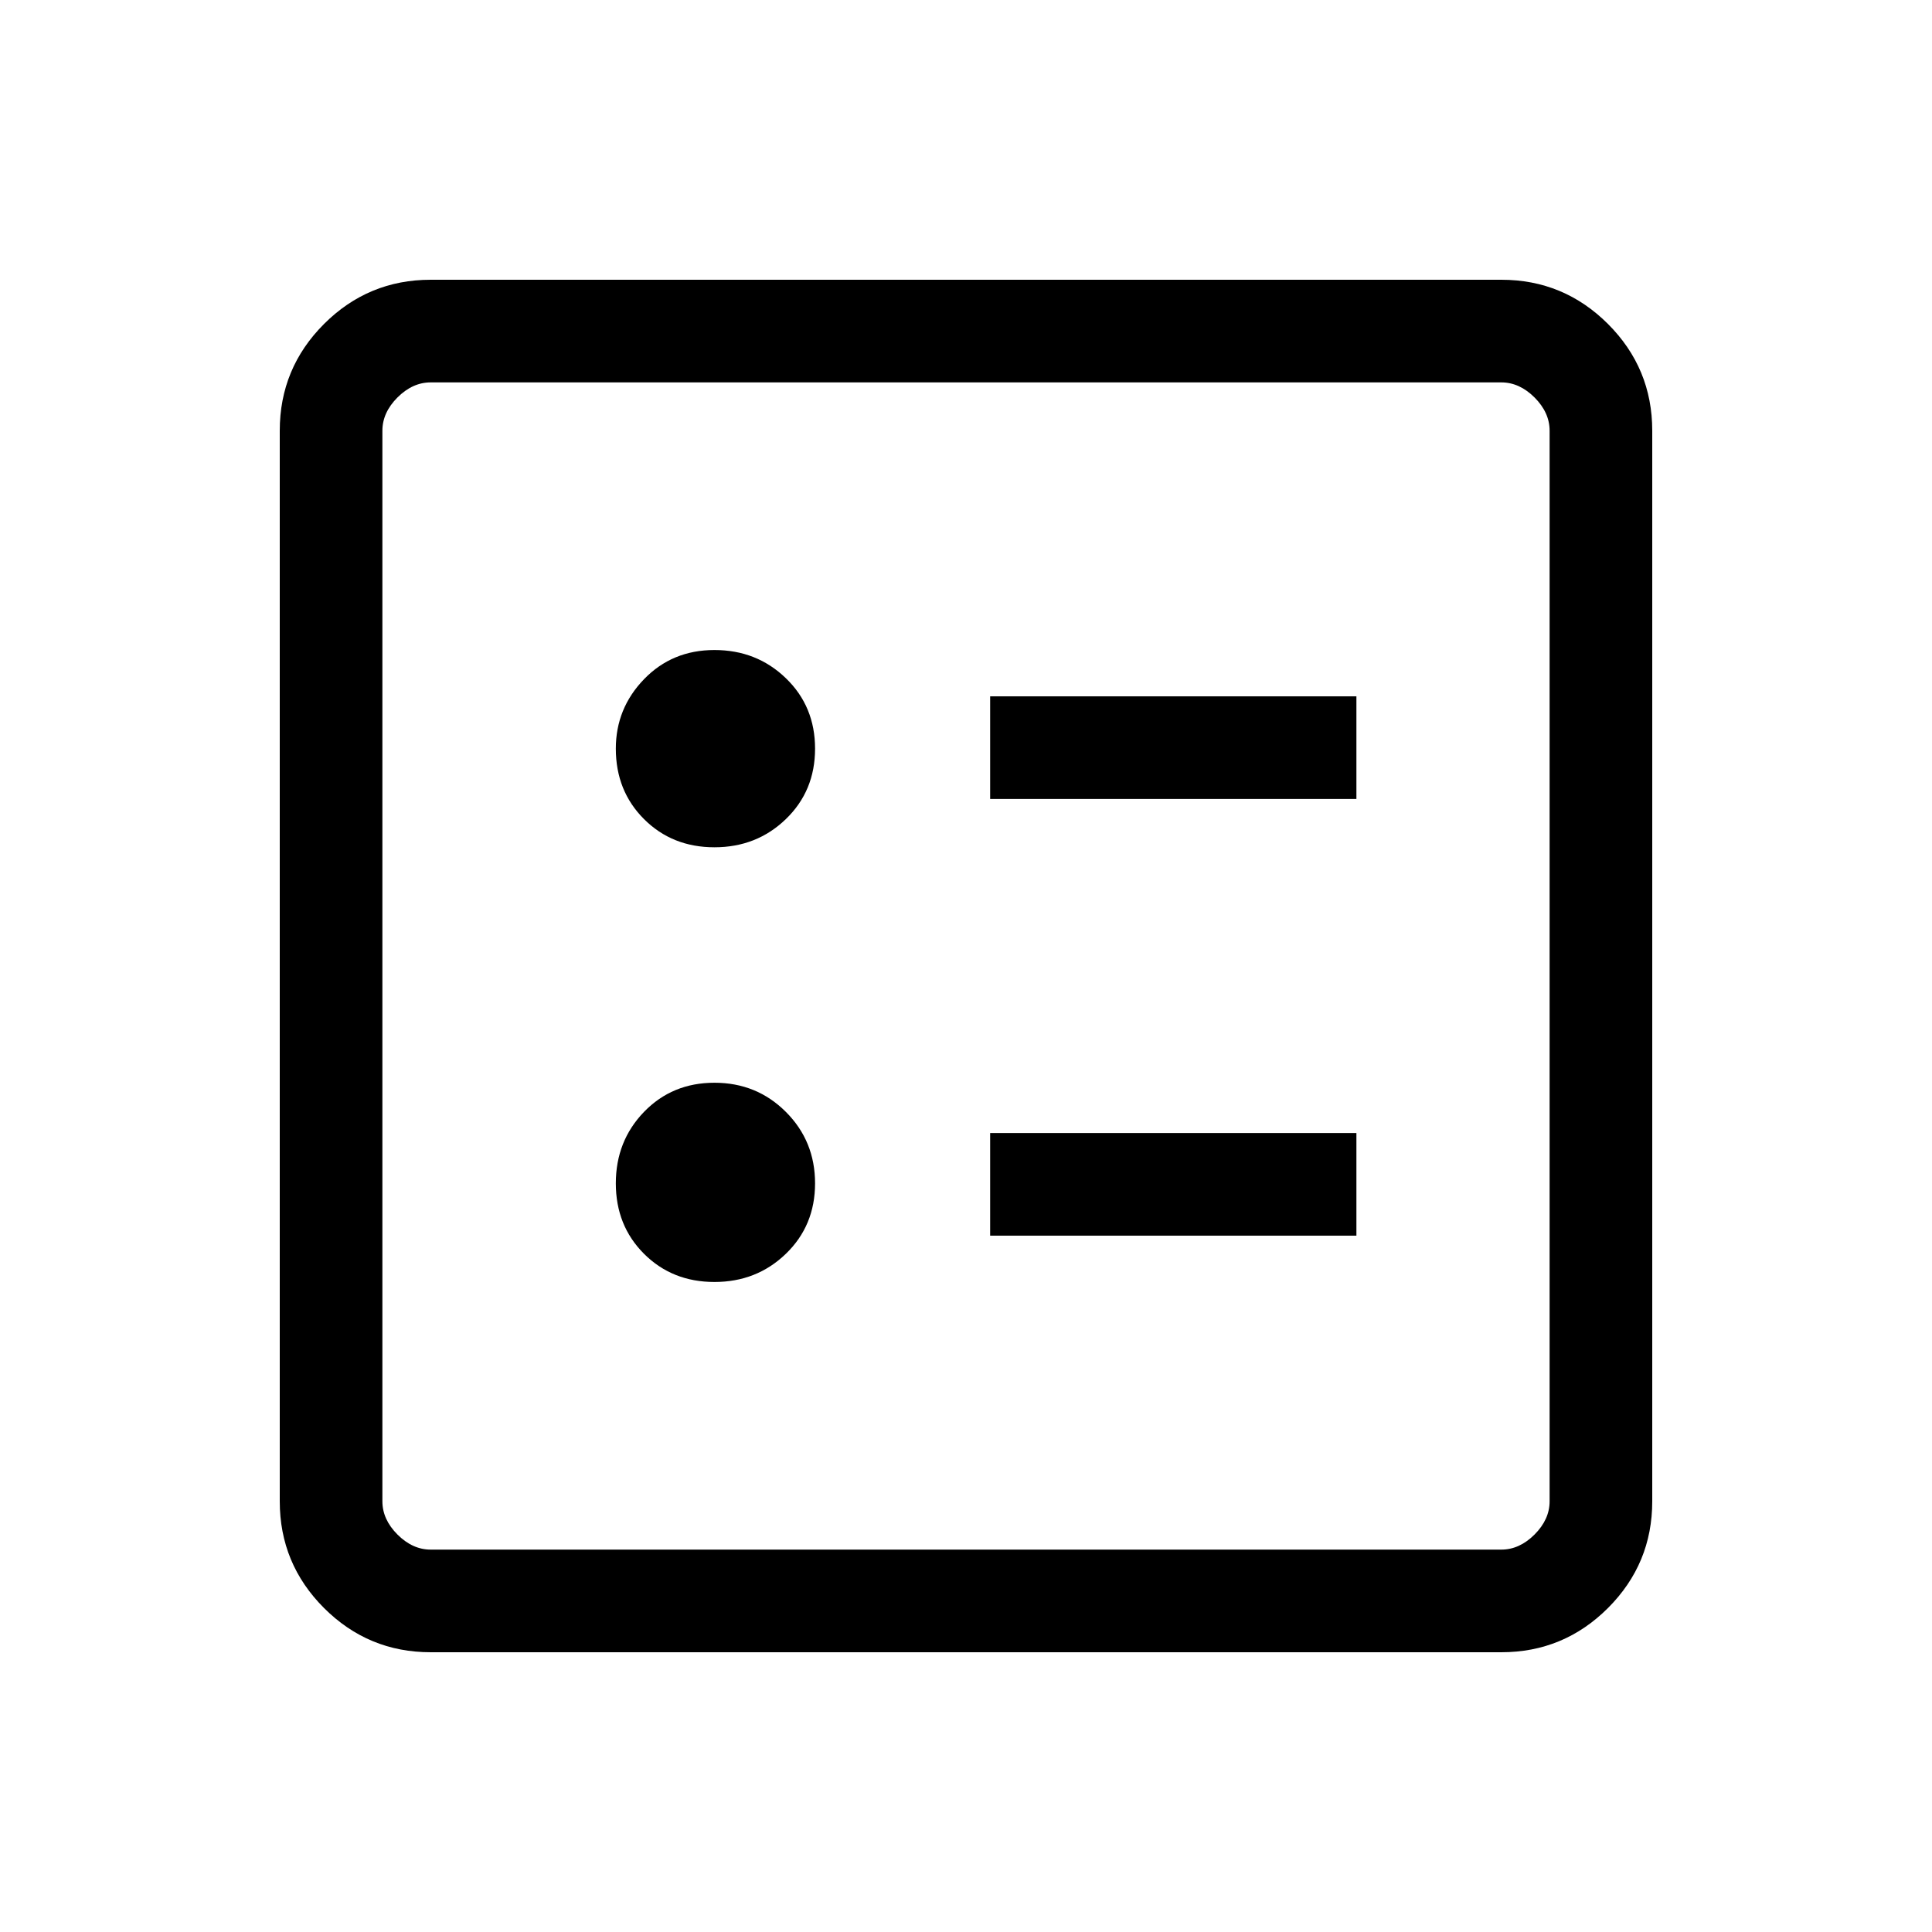 <svg xmlns="http://www.w3.org/2000/svg" height="40" width="40"><path d="M20.5 16.542H28.083V14.417H20.5ZM20.5 25.583H28.083V23.458H20.5ZM14.792 17.542Q15.667 17.542 16.271 16.958Q16.875 16.375 16.875 15.5Q16.875 14.625 16.271 14.042Q15.667 13.458 14.792 13.458Q13.917 13.458 13.333 14.063Q12.75 14.667 12.75 15.5Q12.75 16.375 13.333 16.958Q13.917 17.542 14.792 17.542ZM14.792 26.542Q15.667 26.542 16.271 25.958Q16.875 25.375 16.875 24.5Q16.875 23.625 16.271 23.021Q15.667 22.417 14.792 22.417Q13.917 22.417 13.333 23.021Q12.75 23.625 12.75 24.5Q12.75 25.375 13.333 25.958Q13.917 26.542 14.792 26.542ZM8.917 34.208Q7.625 34.208 6.708 33.292Q5.792 32.375 5.792 31.083V8.917Q5.792 7.625 6.708 6.708Q7.625 5.792 8.917 5.792H31.083Q32.375 5.792 33.292 6.708Q34.208 7.625 34.208 8.917V31.083Q34.208 32.375 33.292 33.292Q32.375 34.208 31.083 34.208ZM8.917 32.083H31.083Q31.458 32.083 31.771 31.771Q32.083 31.458 32.083 31.083V8.917Q32.083 8.542 31.771 8.229Q31.458 7.917 31.083 7.917H8.917Q8.542 7.917 8.229 8.229Q7.917 8.542 7.917 8.917V31.083Q7.917 31.458 8.229 31.771Q8.542 32.083 8.917 32.083ZM7.917 32.083Q7.917 32.083 7.917 31.771Q7.917 31.458 7.917 31.083V8.917Q7.917 8.542 7.917 8.229Q7.917 7.917 7.917 7.917Q7.917 7.917 7.917 8.229Q7.917 8.542 7.917 8.917V31.083Q7.917 31.458 7.917 31.771Q7.917 32.083 7.917 32.083Z"/></svg>